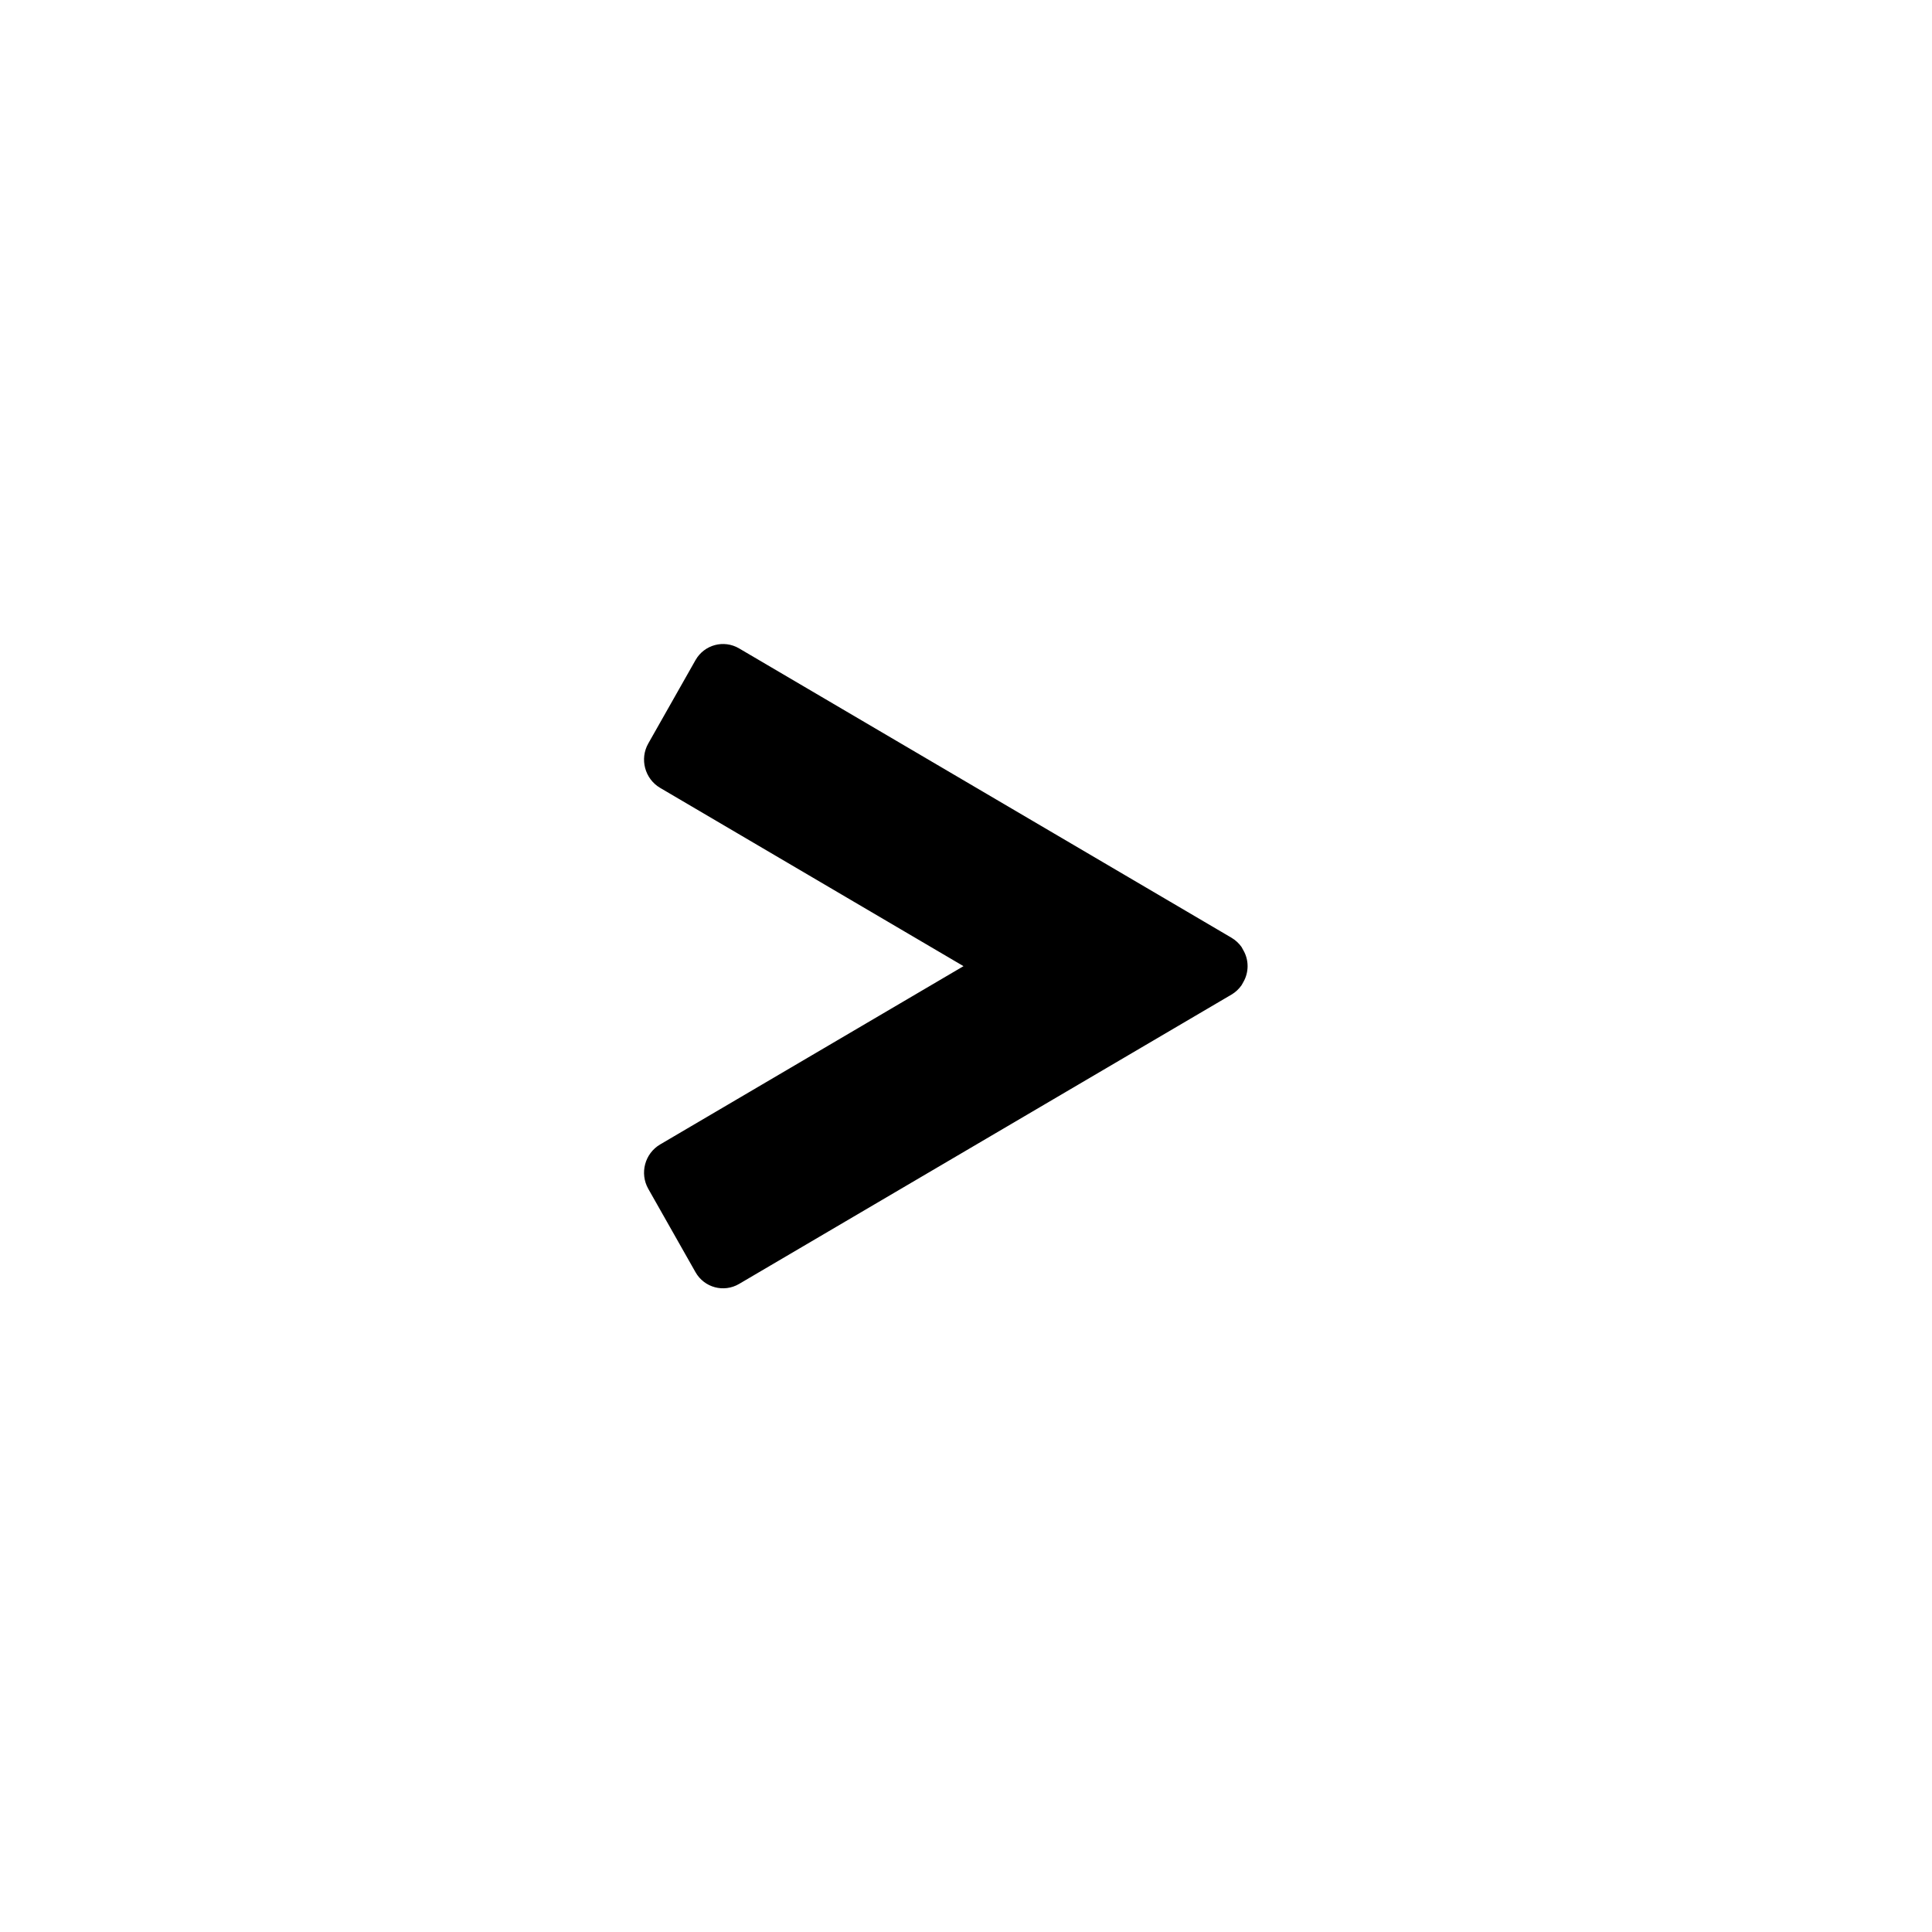 <svg viewBox="0 0 24 24" xmlns="http://www.w3.org/2000/svg">
  <path d="M14.536 11.201C14.534 11.2 14.531 11.199 14.529 11.197L9.182 8.055C8.992 7.943 8.749 8.008 8.64 8.2L8.053 9.236C7.944 9.428 8.01 9.675 8.2 9.787L11.969 12.002L8.2 14.217C8.01 14.329 7.944 14.575 8.053 14.768L8.64 15.804C8.749 15.996 8.992 16.061 9.182 15.949L15.298 12.355C15.349 12.325 15.391 12.285 15.423 12.239L15.445 12.2C15.481 12.138 15.498 12.069 15.498 12.002C15.498 11.934 15.481 11.866 15.445 11.804L15.423 11.764C15.391 11.719 15.349 11.679 15.298 11.649L14.536 11.201Z" fill="currentColor" />
</svg>